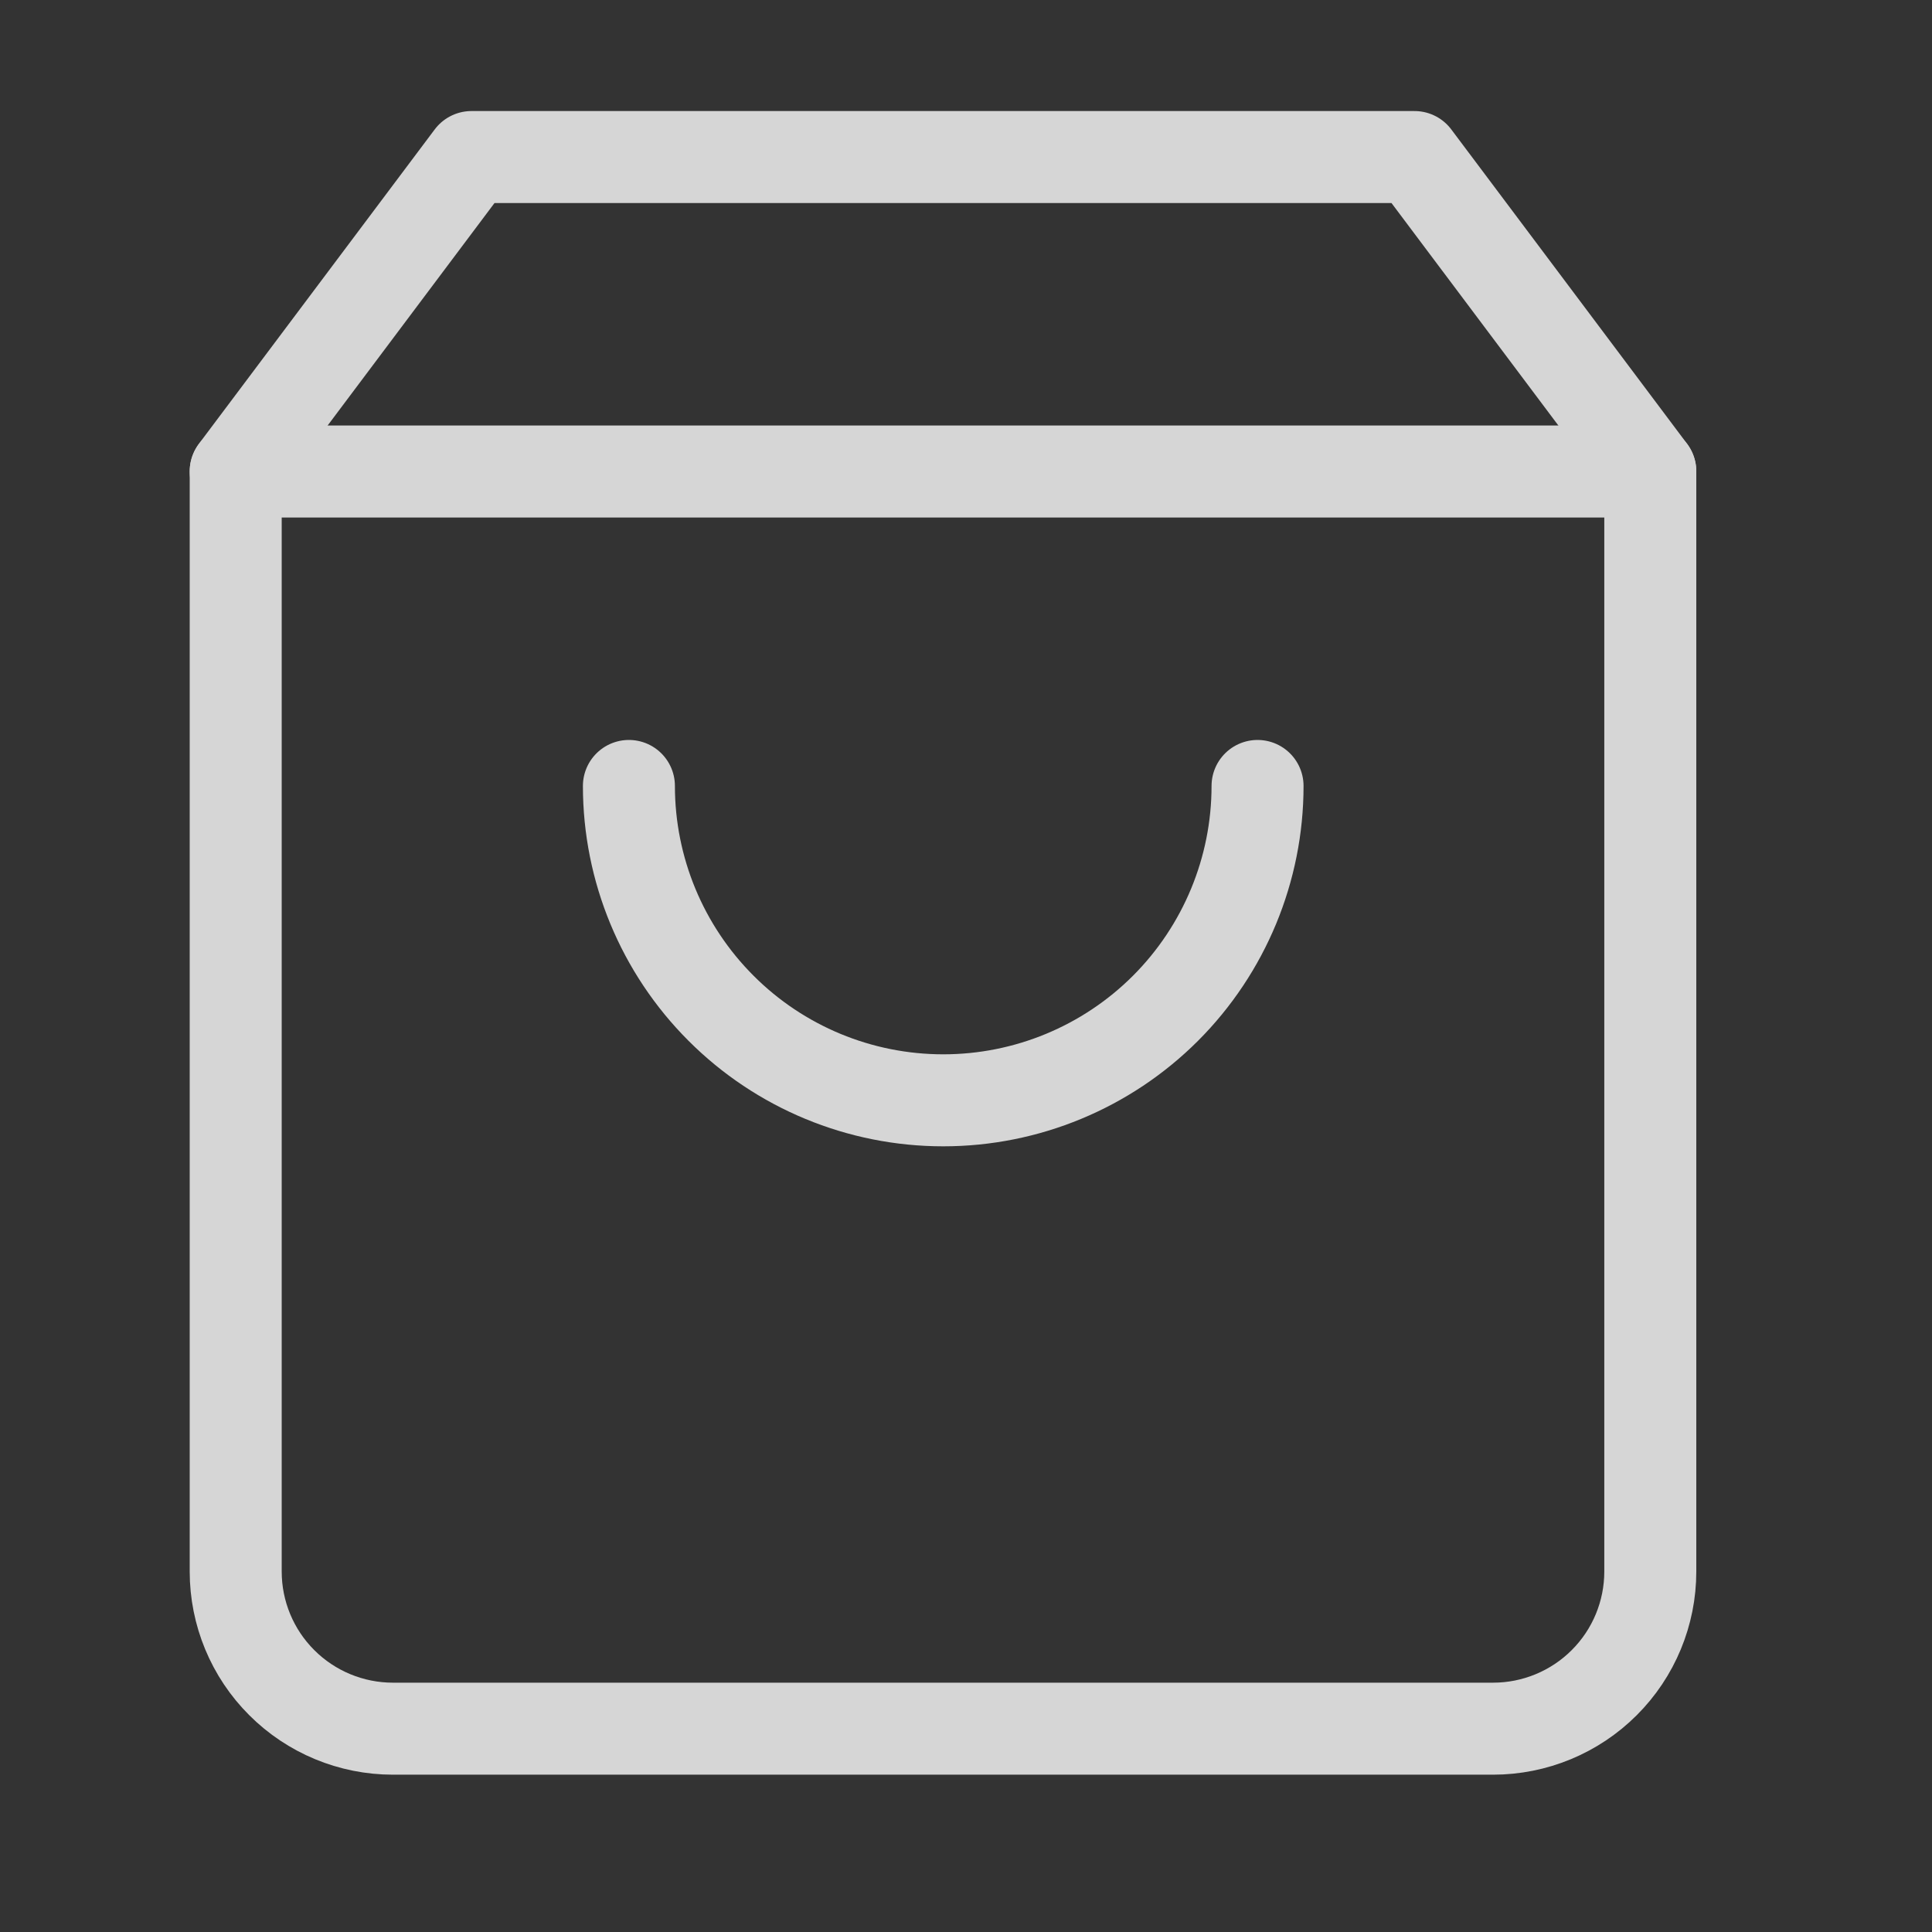 <svg width="21" height="21" viewBox="0 0 21 21" fill="none" xmlns="http://www.w3.org/2000/svg">
<rect x="0" y="0" width="21" height="21" fill="#333333" stroke="none"/>
<g opacity="0.8">
<path d="M5.125 1.707L2.562 5.124V17.082C2.562 17.535 2.742 17.97 3.063 18.29C3.383 18.61 3.818 18.79 4.271 18.79H16.229C16.682 18.79 17.117 18.61 17.437 18.29C17.758 17.97 17.938 17.535 17.938 17.082V5.124L15.375 1.707H5.125Z" stroke="white" stroke-linecap="round" stroke-linejoin="round"/>
<path d="M2.562 5.125H17.938" stroke="white" stroke-linecap="round" stroke-linejoin="round"/>
<path d="M13.669 8.543C13.669 9.449 13.309 10.318 12.669 10.959C12.028 11.6 11.159 11.96 10.253 11.96C9.346 11.96 8.477 11.6 7.837 10.959C7.196 10.318 6.836 9.449 6.836 8.543" stroke="white" stroke-linecap="round" stroke-linejoin="round"/>
</g>
</svg>
